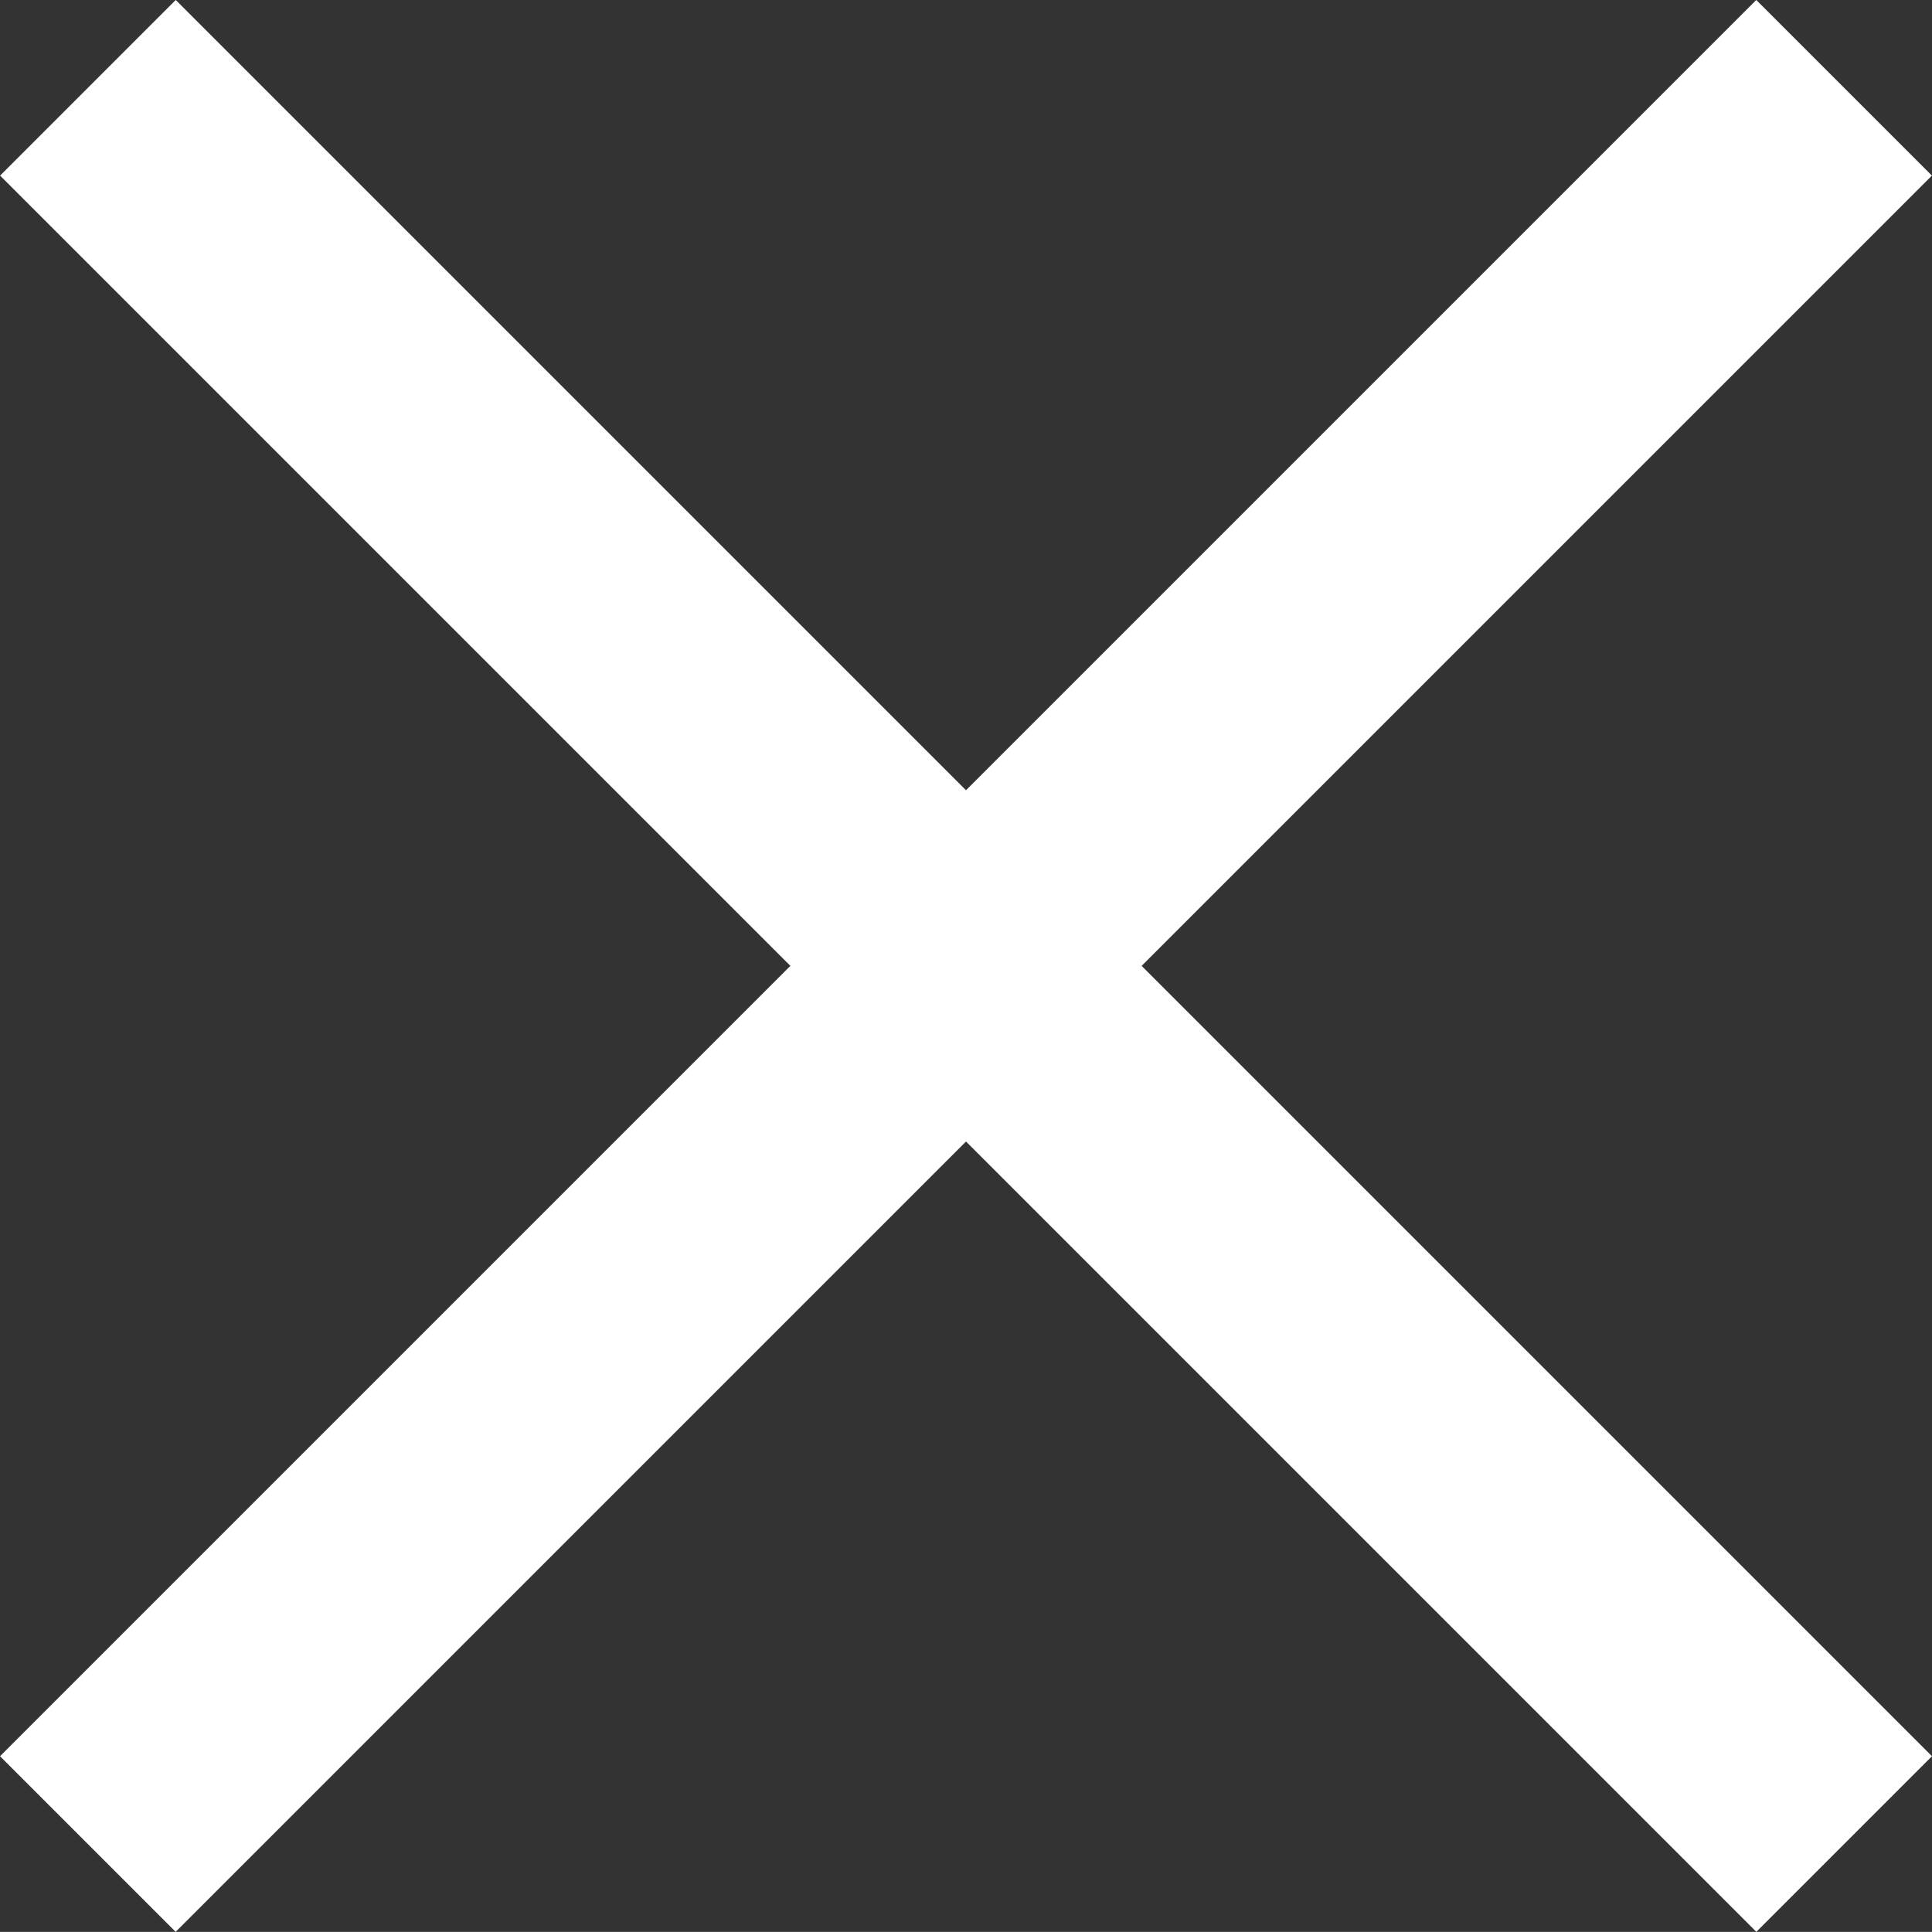 <svg xmlns="http://www.w3.org/2000/svg" viewBox="0 0 31.115 31.113">
  <rect x="0" y="0" width="31.115" height="31.113" fill="#333333" stroke="none"/>
  <defs>
    <style>
      .cls-1 {
        fill: none;
        stroke: #fff;
        stroke-width: 4px;
      }
    </style>
  </defs>
  <g id="Group_1514" data-name="Group 1514" transform="translate(-1013.301 -439.586)">
    <line id="Line_78" data-name="Line 78" class="cls-1" x1="40" transform="translate(1014.717 441) rotate(45)"/>
    <line id="Line_79" data-name="Line 79" class="cls-1" x1="40" transform="translate(1043 441) rotate(135)"/>
  </g>
</svg>
